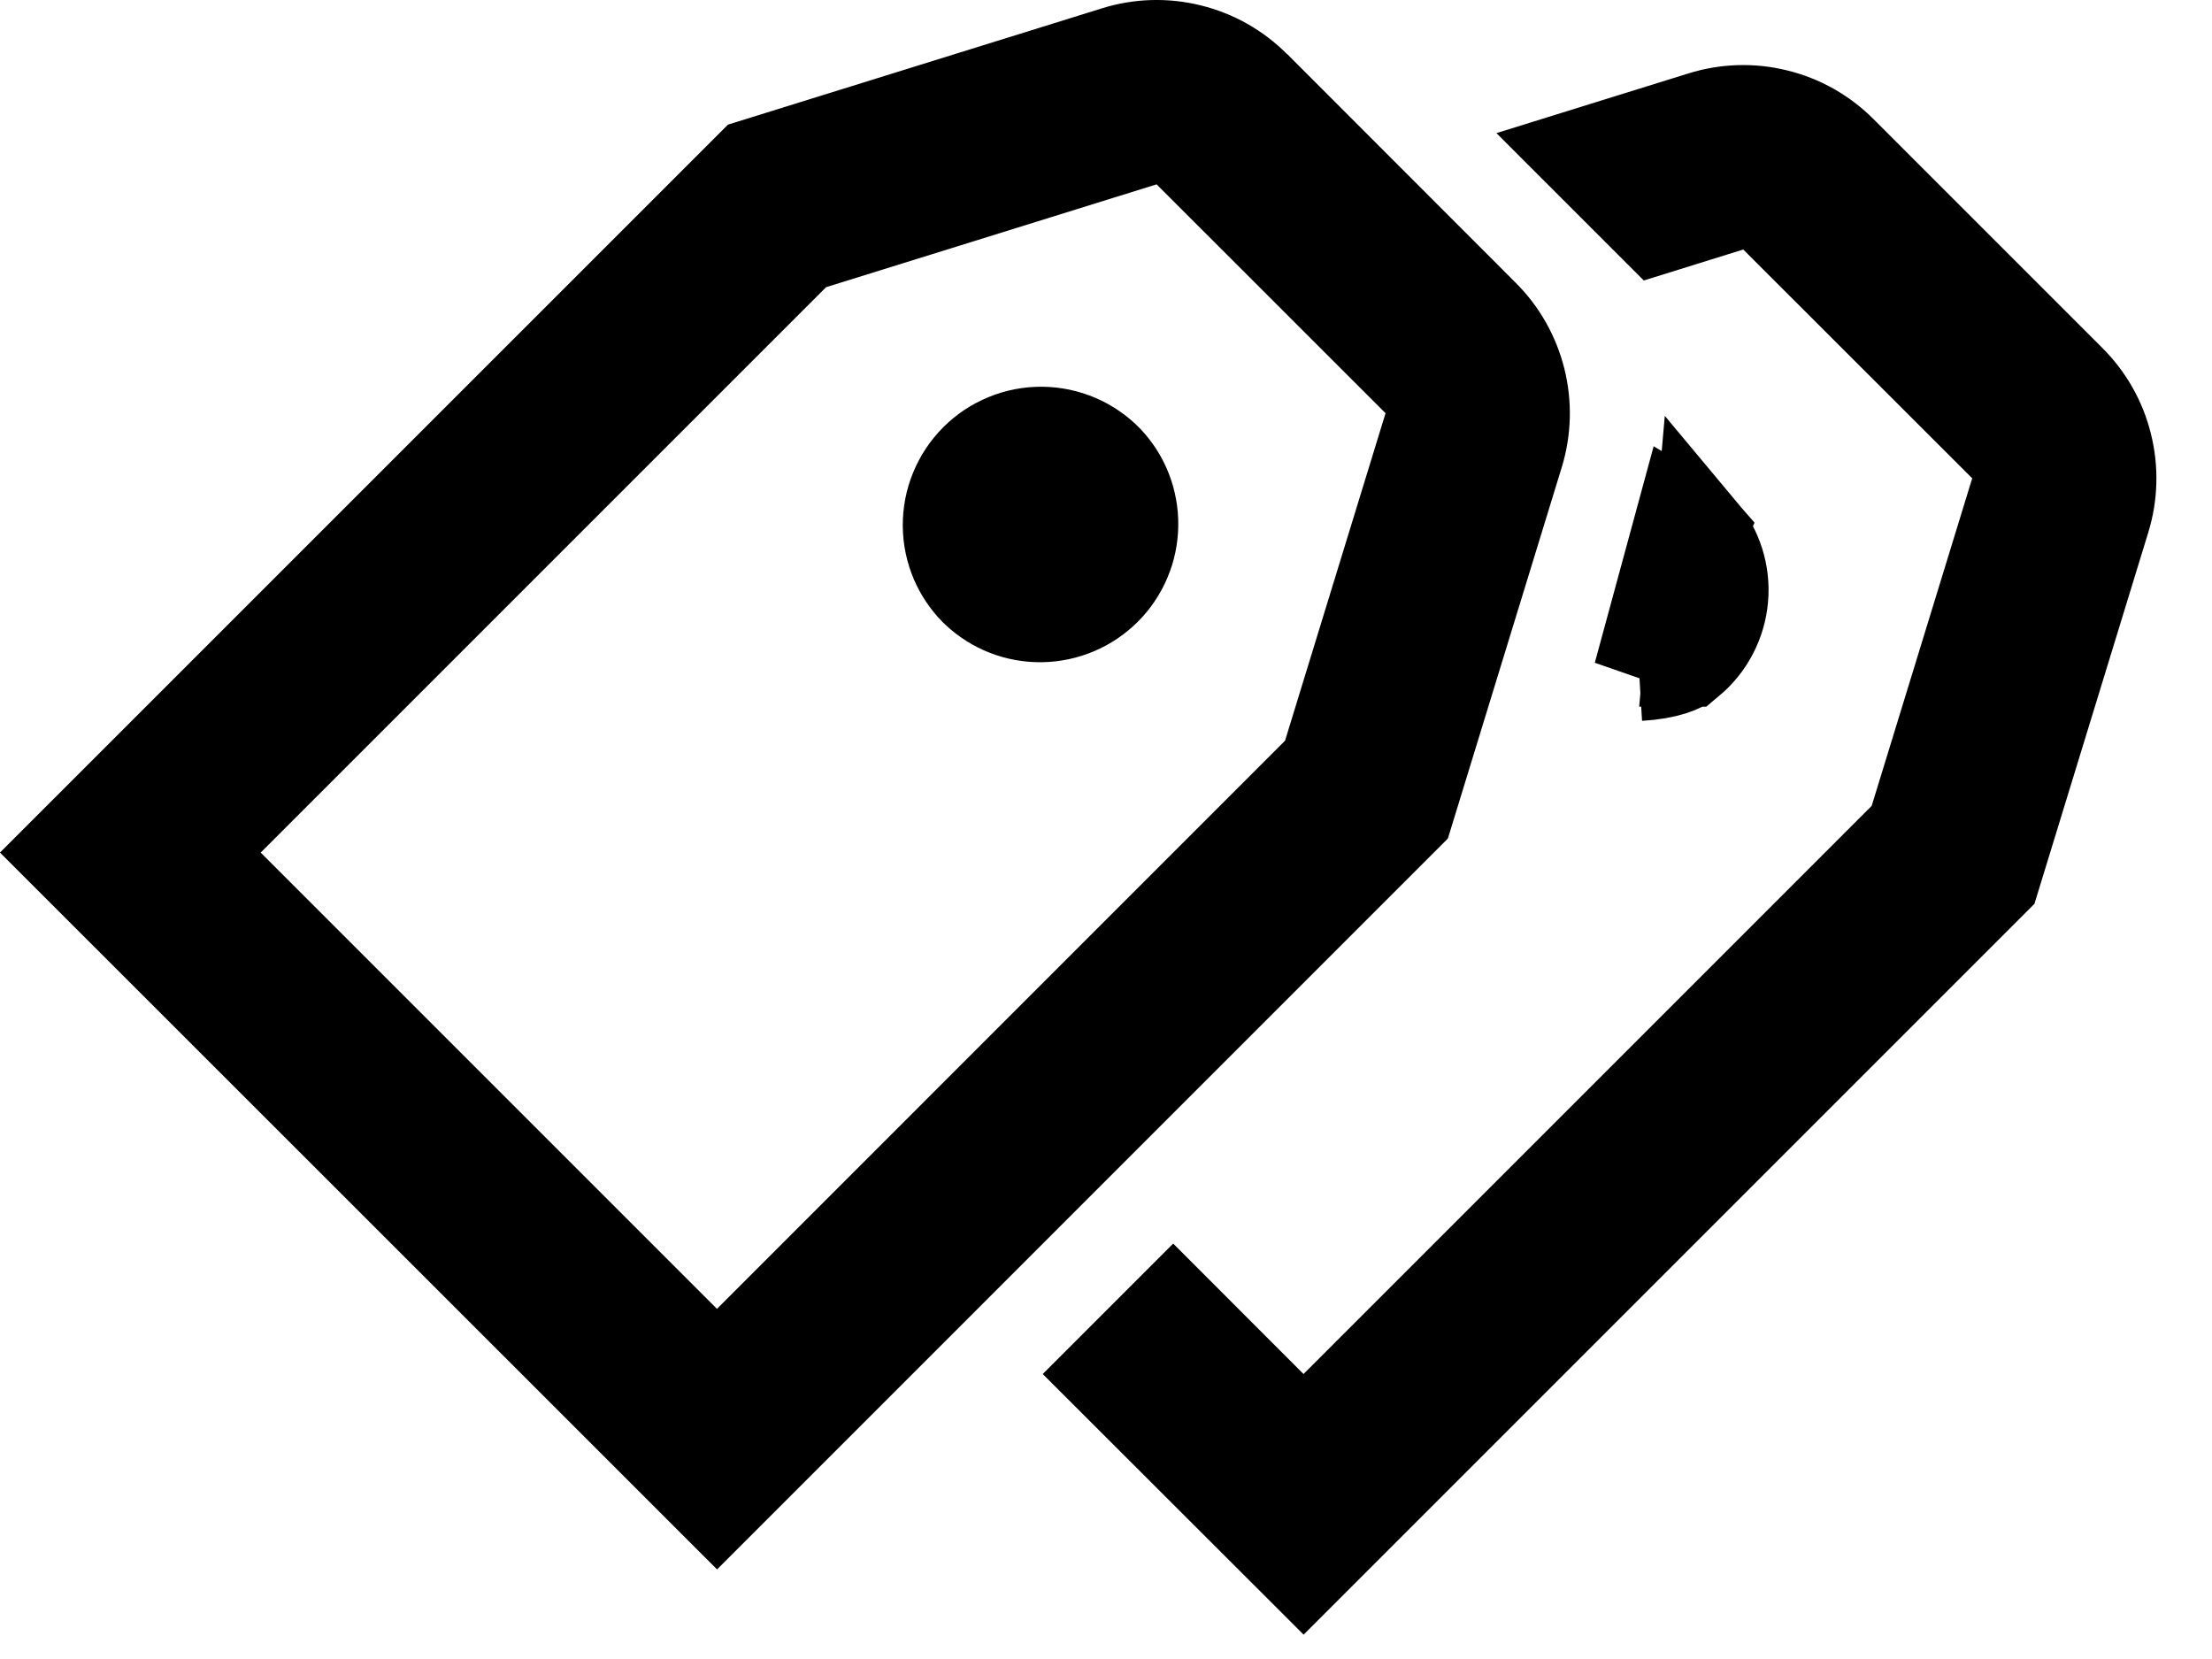 <svg width="24" height="18" viewBox="0 0 24 18" fill="none" xmlns="http://www.w3.org/2000/svg">
<path d="M18.331 7.167L18.332 7.167C18.535 6.997 18.662 6.752 18.685 6.488C18.708 6.224 18.625 5.962 18.455 5.759L18.331 7.167ZM18.331 7.167C18.25 7.235 18.085 7.304 17.786 7.322M18.331 7.167L17.786 7.322M17.786 7.322L18.253 5.604C18.357 5.665 18.421 5.718 18.455 5.758L17.786 7.322ZM14.144 17.029L12.021 14.908L12.729 14.2L13.789 15.261L14.143 15.614L14.497 15.261L20.662 9.096L20.75 9.008L20.786 8.889L21.876 5.337L21.964 5.049L21.752 4.836L19.267 2.353L19.054 2.14L18.765 2.23L17.975 2.476L17.175 1.676L18.468 1.274C18.468 1.274 18.468 1.274 18.468 1.274C18.73 1.192 19.008 1.184 19.273 1.25C19.539 1.315 19.781 1.452 19.974 1.646L19.974 1.646L22.457 4.129C22.457 4.129 22.457 4.129 22.457 4.129C22.65 4.321 22.787 4.563 22.852 4.827C22.918 5.091 22.911 5.368 22.831 5.629L21.632 9.541L14.144 17.029ZM16.093 3.423L16.093 3.423C16.286 3.615 16.422 3.857 16.488 4.121C16.554 4.385 16.547 4.662 16.467 4.923C16.467 4.923 16.467 4.923 16.467 4.923L15.268 8.832L7.78 16.321L0.707 9.25L8.165 1.793L12.104 0.568C12.104 0.568 12.104 0.568 12.104 0.568C12.366 0.486 12.644 0.478 12.909 0.544C13.175 0.609 13.417 0.746 13.61 0.94L13.757 1.086H13.758L16.093 3.423ZM2.475 8.897L2.122 9.25L2.475 9.604L7.425 14.554L7.779 14.907L8.133 14.554L14.297 8.389L14.384 8.301L14.421 8.182L15.511 4.63L15.599 4.342L15.386 4.129L12.902 1.646L12.689 1.433L12.4 1.523L8.816 2.638L8.698 2.674L8.61 2.762L2.475 8.897ZM10.598 6.412L10.58 6.395C10.494 6.307 10.425 6.204 10.376 6.091C10.324 5.969 10.296 5.838 10.295 5.705C10.294 5.572 10.319 5.44 10.37 5.317C10.42 5.195 10.494 5.083 10.588 4.989C10.682 4.895 10.793 4.821 10.916 4.771C11.039 4.72 11.171 4.695 11.304 4.696C11.437 4.697 11.568 4.725 11.69 4.777C11.811 4.829 11.921 4.905 12.013 5C12.191 5.189 12.288 5.439 12.284 5.699C12.281 5.959 12.176 6.208 11.992 6.392C11.808 6.576 11.559 6.681 11.299 6.685C11.038 6.689 10.787 6.591 10.598 6.412Z" fill="black" stroke="black"/>
</svg>
